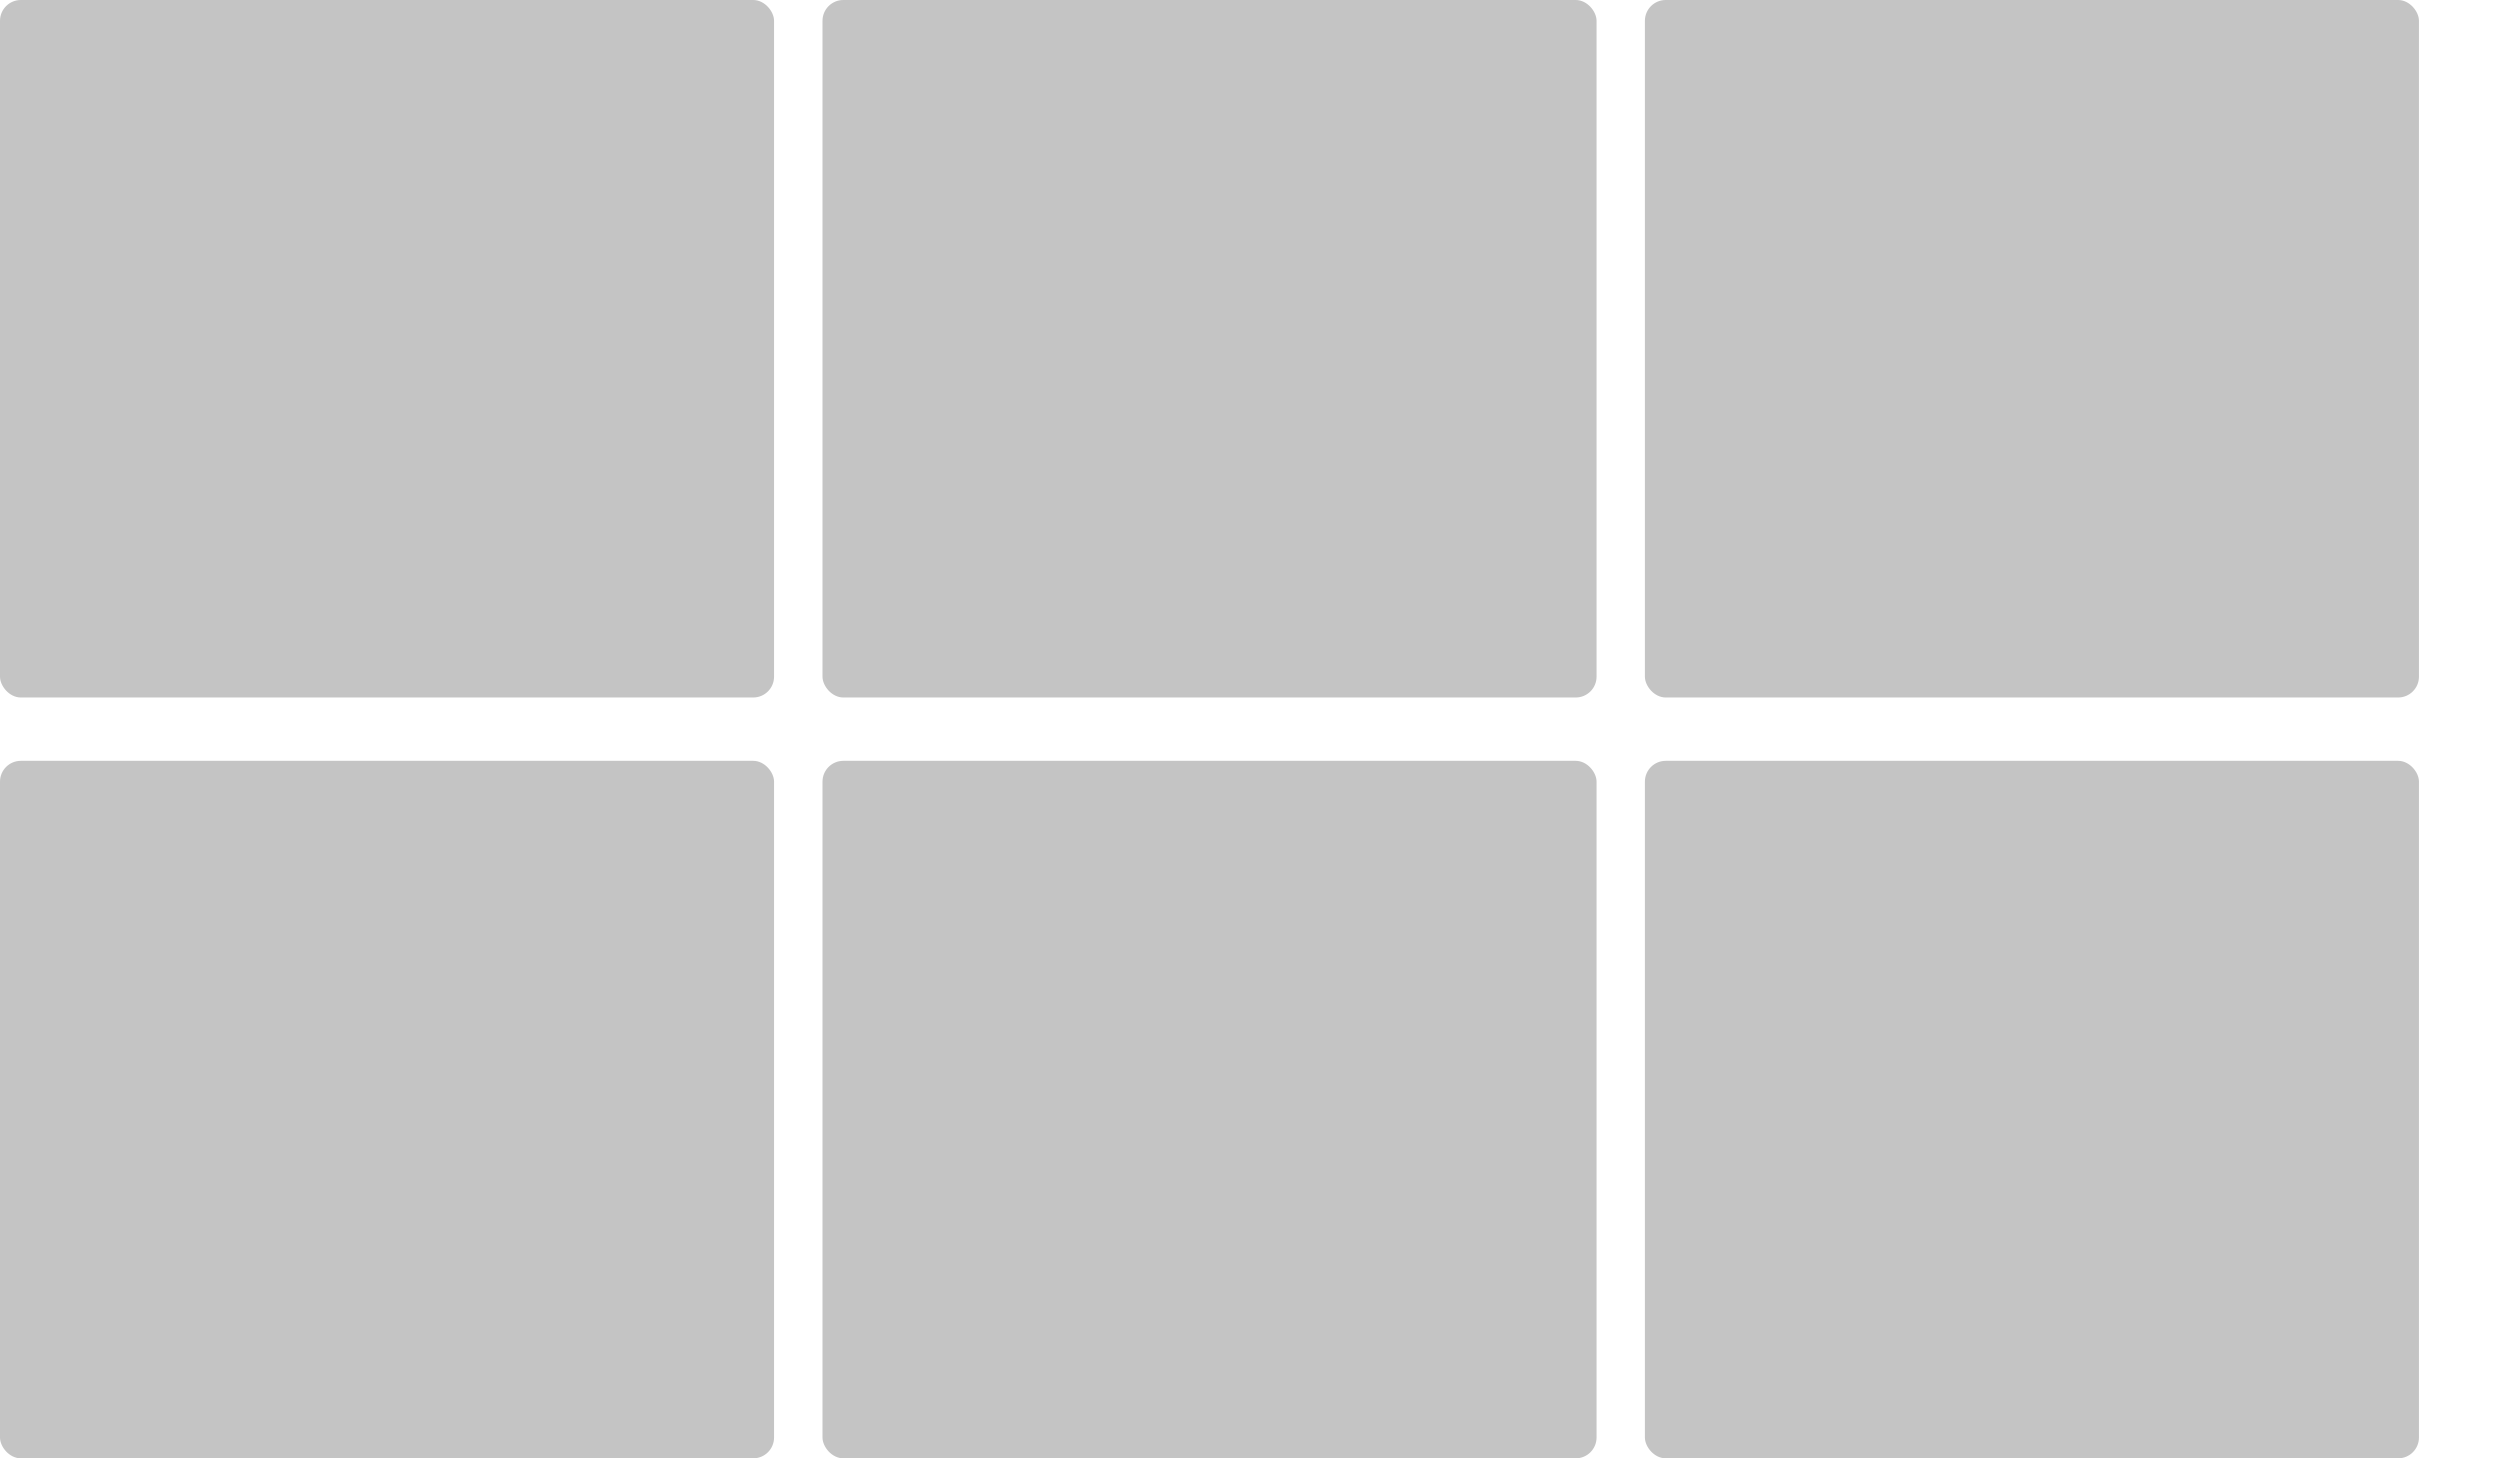 <svg width="24" height="14" viewBox="0 0 24 14" fill="none" xmlns="http://www.w3.org/2000/svg">
<rect width="7.431" height="6.696" rx="0.2" fill="#C4C4C4"/>
<rect x="15.791" width="7.431" height="6.696" rx="0.2" fill="#C4C4C4"/>
<rect x="7.896" width="7.431" height="6.696" rx="0.2" fill="#C4C4C4"/>
<rect y="7.304" width="7.431" height="6.696" rx="0.2" fill="#C4C4C4"/>
<rect x="15.791" y="7.304" width="7.431" height="6.696" rx="0.2" fill="#C4C4C4"/>
<rect x="7.896" y="7.304" width="7.431" height="6.696" rx="0.2" fill="#C4C4C4"/>
</svg>
